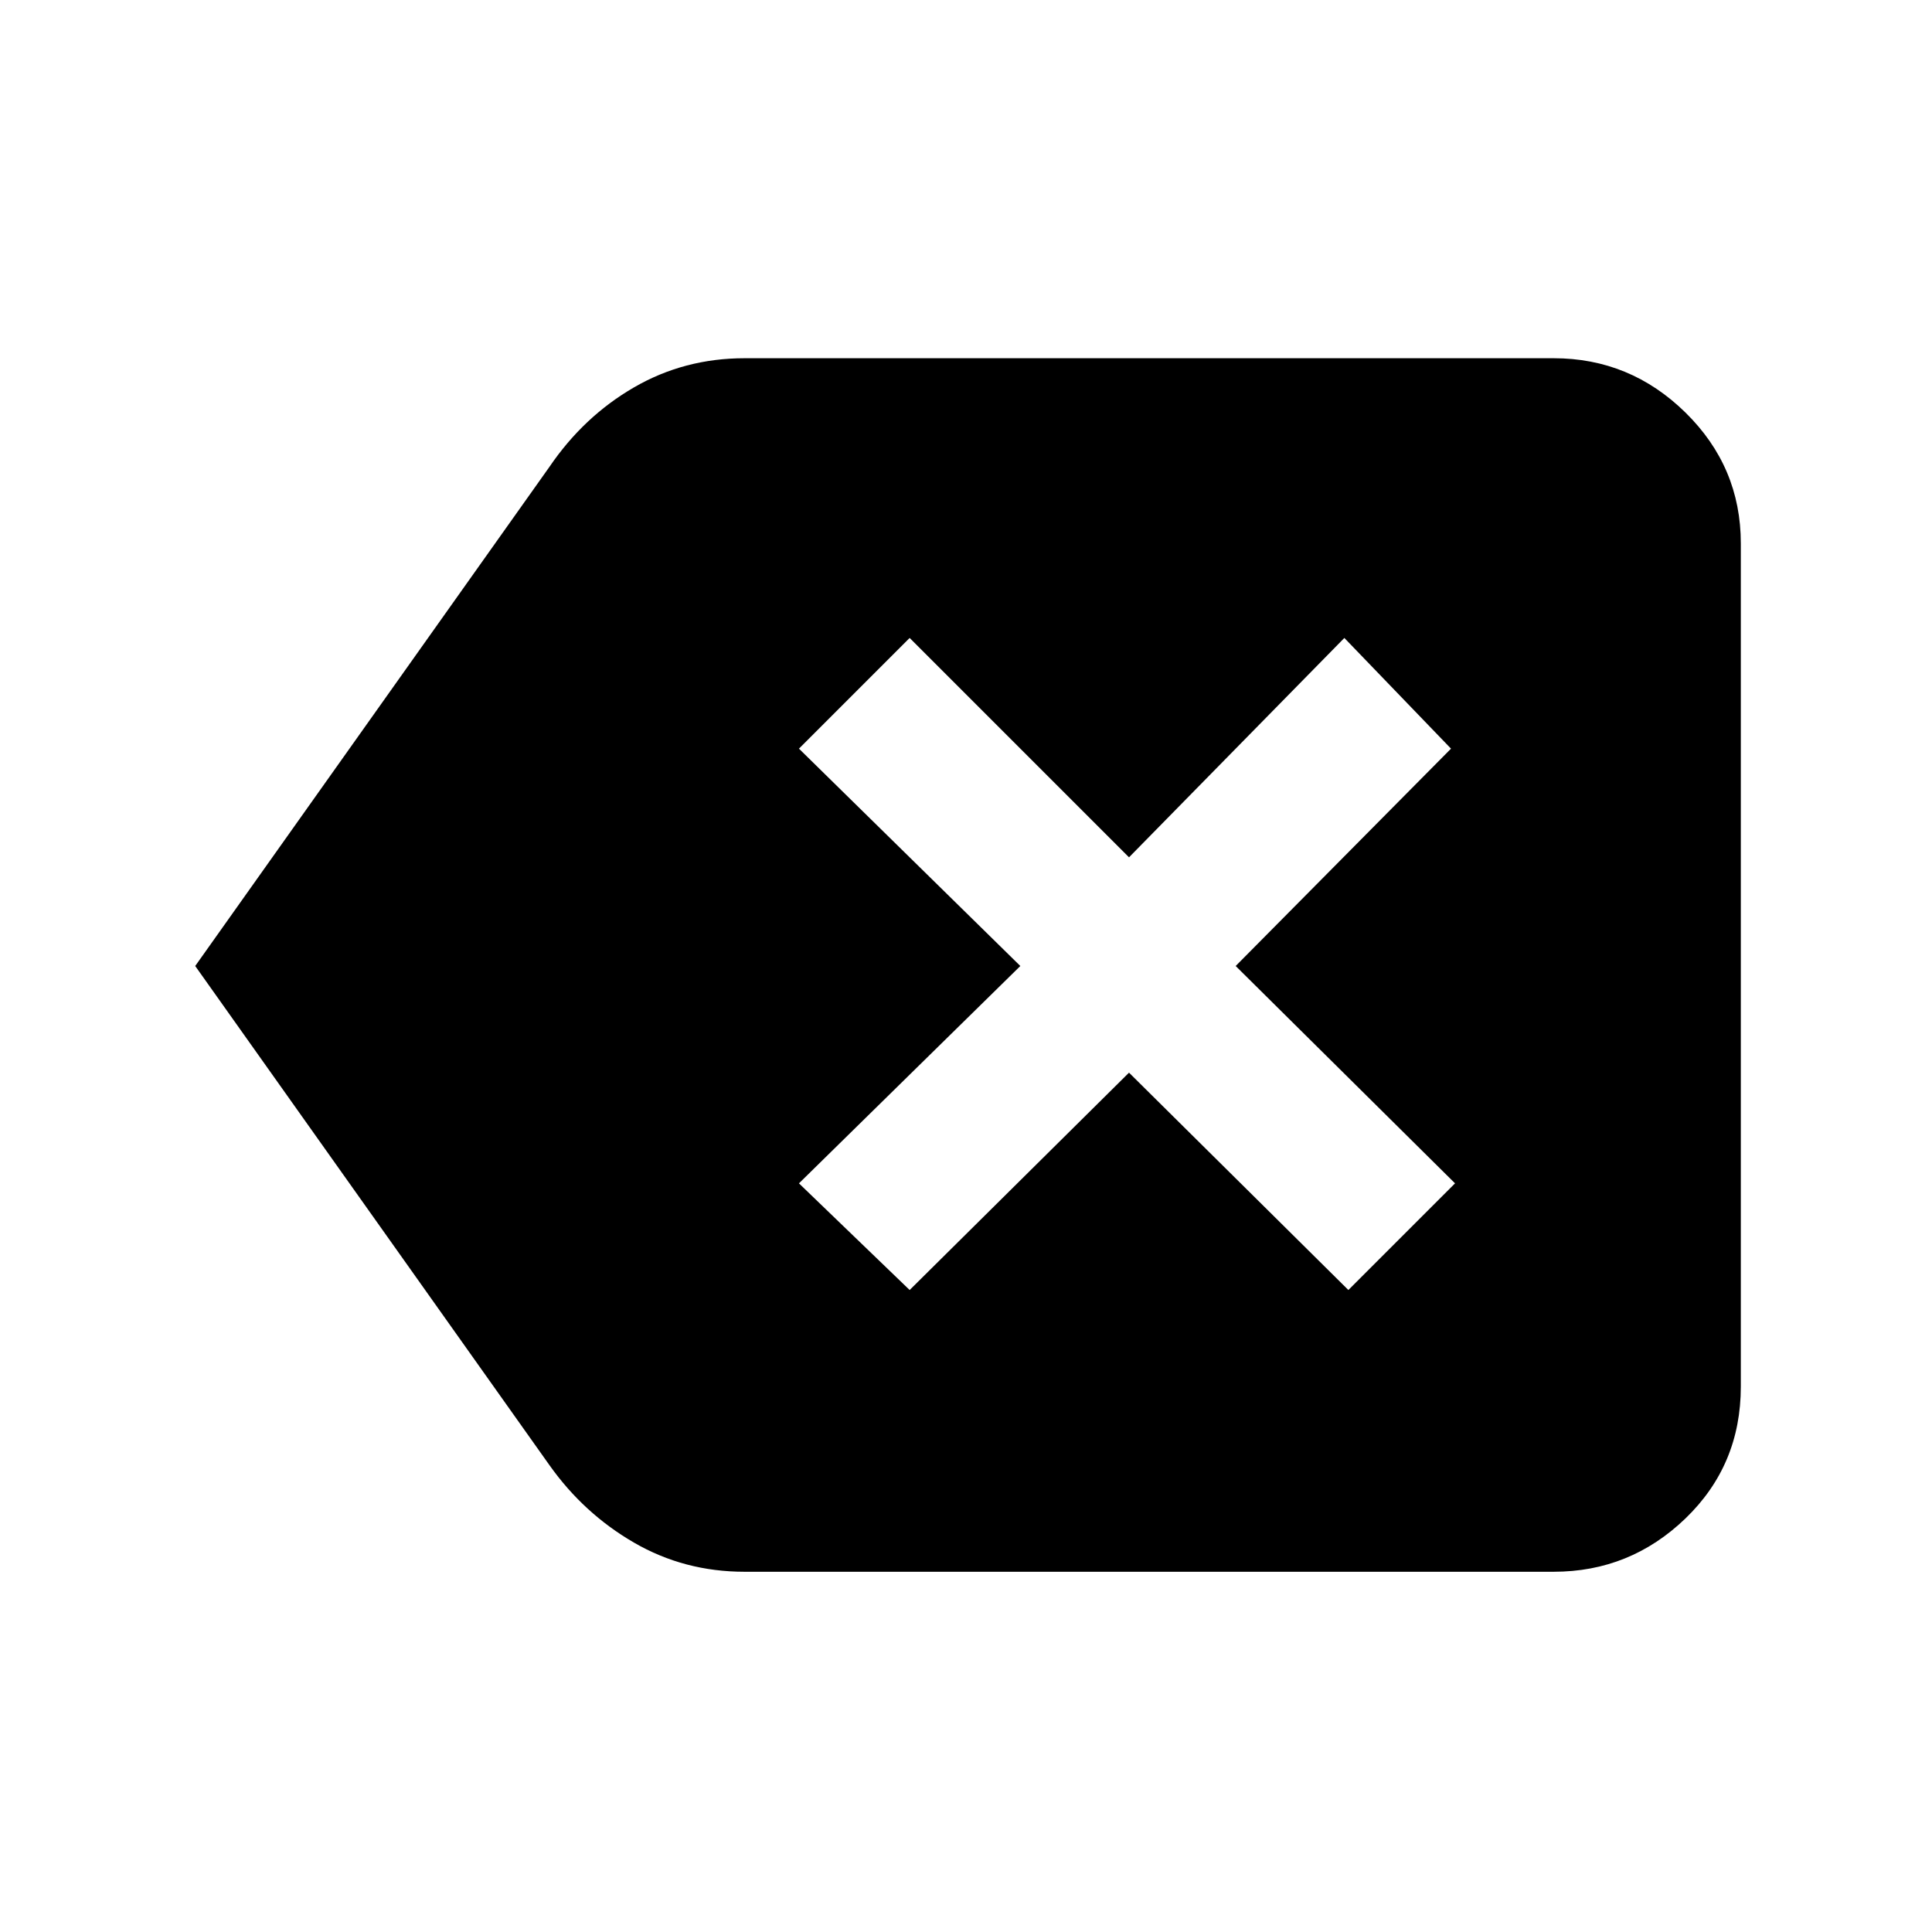 <svg xmlns="http://www.w3.org/2000/svg" height="48" width="48"><path d="m22.6 32.05 5.45-5.4 5.45 5.4 2.65-2.65L30.7 24l5.35-5.4-2.65-2.75-5.35 5.45-5.45-5.45-2.75 2.75 5.5 5.4-5.5 5.4ZM4.85 24l8.8-12.4q.85-1.25 2.1-1.975Q17 8.9 18.5 8.9h20.1q1.9 0 3.275 1.35t1.375 3.25v20.95q0 1.95-1.375 3.275T38.6 39.05H18.5q-1.5 0-2.75-.725t-2.1-1.925Z"/></svg>